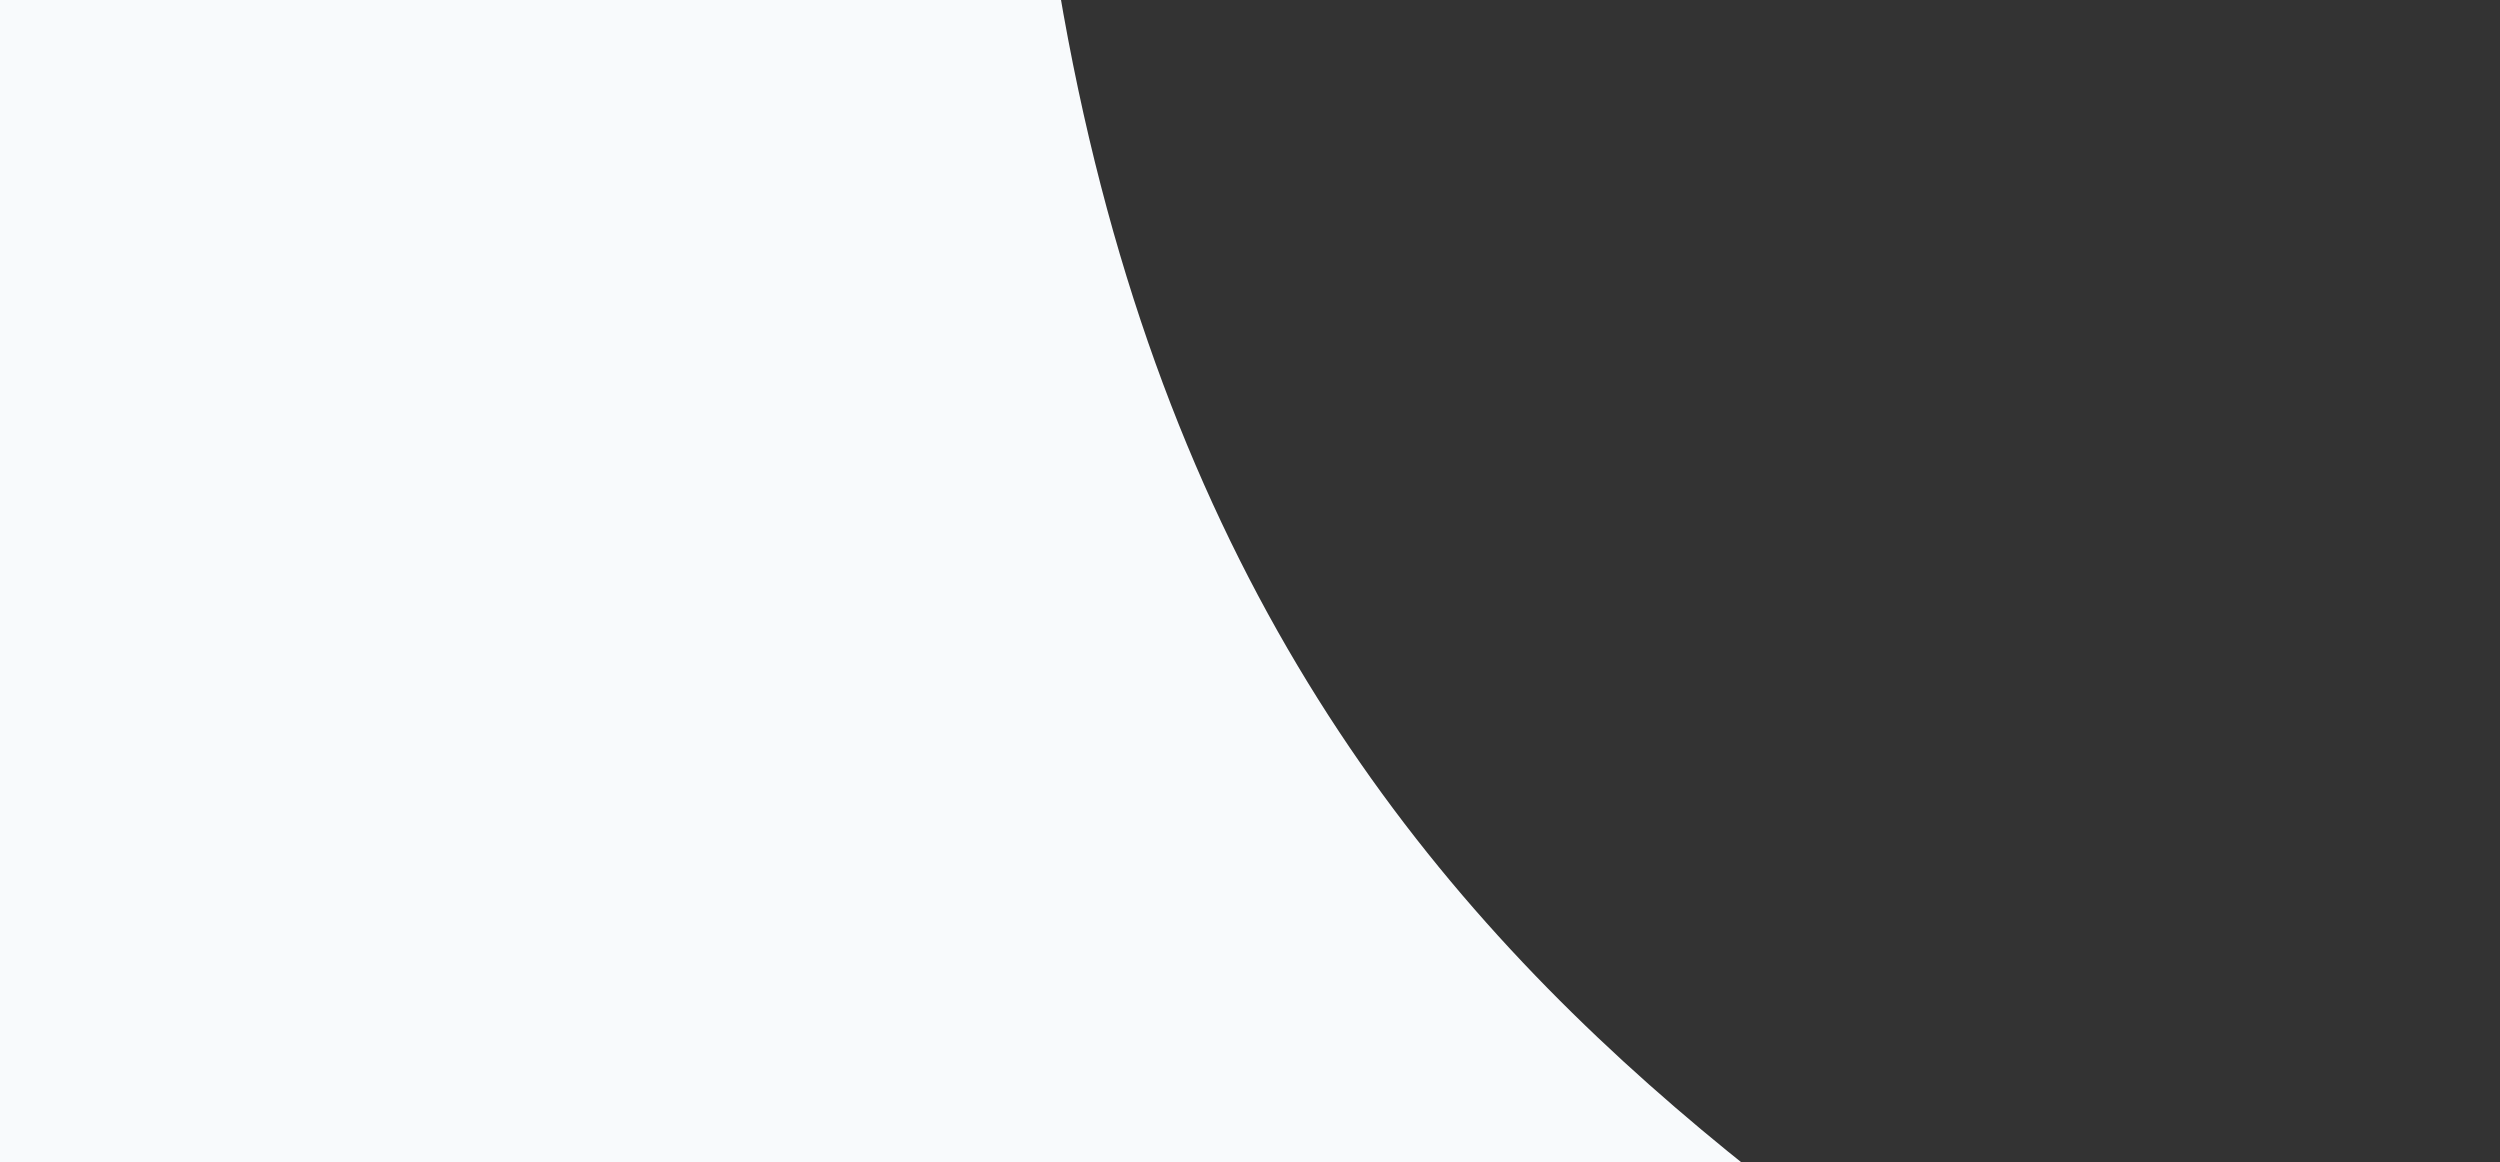 <?xml version="1.0" encoding="UTF-8" standalone="no"?>
<svg
   xmlns:dc="http://purl.org/dc/elements/1.1/"
   xmlns:cc="http://creativecommons.org/ns#"
   xmlns:rdf="http://www.w3.org/1999/02/22-rdf-syntax-ns#"
   xmlns:svg="http://www.w3.org/2000/svg"
   xmlns="http://www.w3.org/2000/svg"
   xmlns:sodipodi="http://sodipodi.sourceforge.net/DTD/sodipodi-0.dtd"
   xmlns:inkscape="http://www.inkscape.org/namespaces/inkscape"
   width="899"
   height="418"
   viewBox="0 0 899 418"
   fill="none"
   version="1.1"
   id="svg4"
   sodipodi:docname="rect.svg"
   inkscape:version="1.0.1 (0767f8302a, 2020-10-17)"
   preserveAspectRatio="none">
  <rect x="0" y="0" width="899" height="418" fill="#333333" stroke="none"/>
  <defs
     id="defs8" />
  <sodipodi:namedview
     pagecolor="#ffffff"
     bordercolor="#666666"
     borderopacity="1"
     objecttolerance="10"
     gridtolerance="10"
     guidetolerance="10"
     inkscape:pageopacity="0"
     inkscape:pageshadow="2"
     inkscape:window-width="1366"
     inkscape:window-height="704"
     id="namedview6"
     showgrid="false"
     inkscape:zoom="0.57958423"
     inkscape:cx="278.21111"
     inkscape:cy="352.77762"
     inkscape:window-x="0"
     inkscape:window-y="27"
     inkscape:window-maximized="1"
     inkscape:current-layer="svg4" />
  <path
     d="M -2,-2 380.795,-4.301 C 447.989,394.359 731.527,462.746 899,618 H -2 C 0.093,348.44 0.465,130.619 -2,-2 Z"
     fill="#f8fafc"
     id="path2"
     sodipodi:nodetypes="ccccc" />
</svg>

